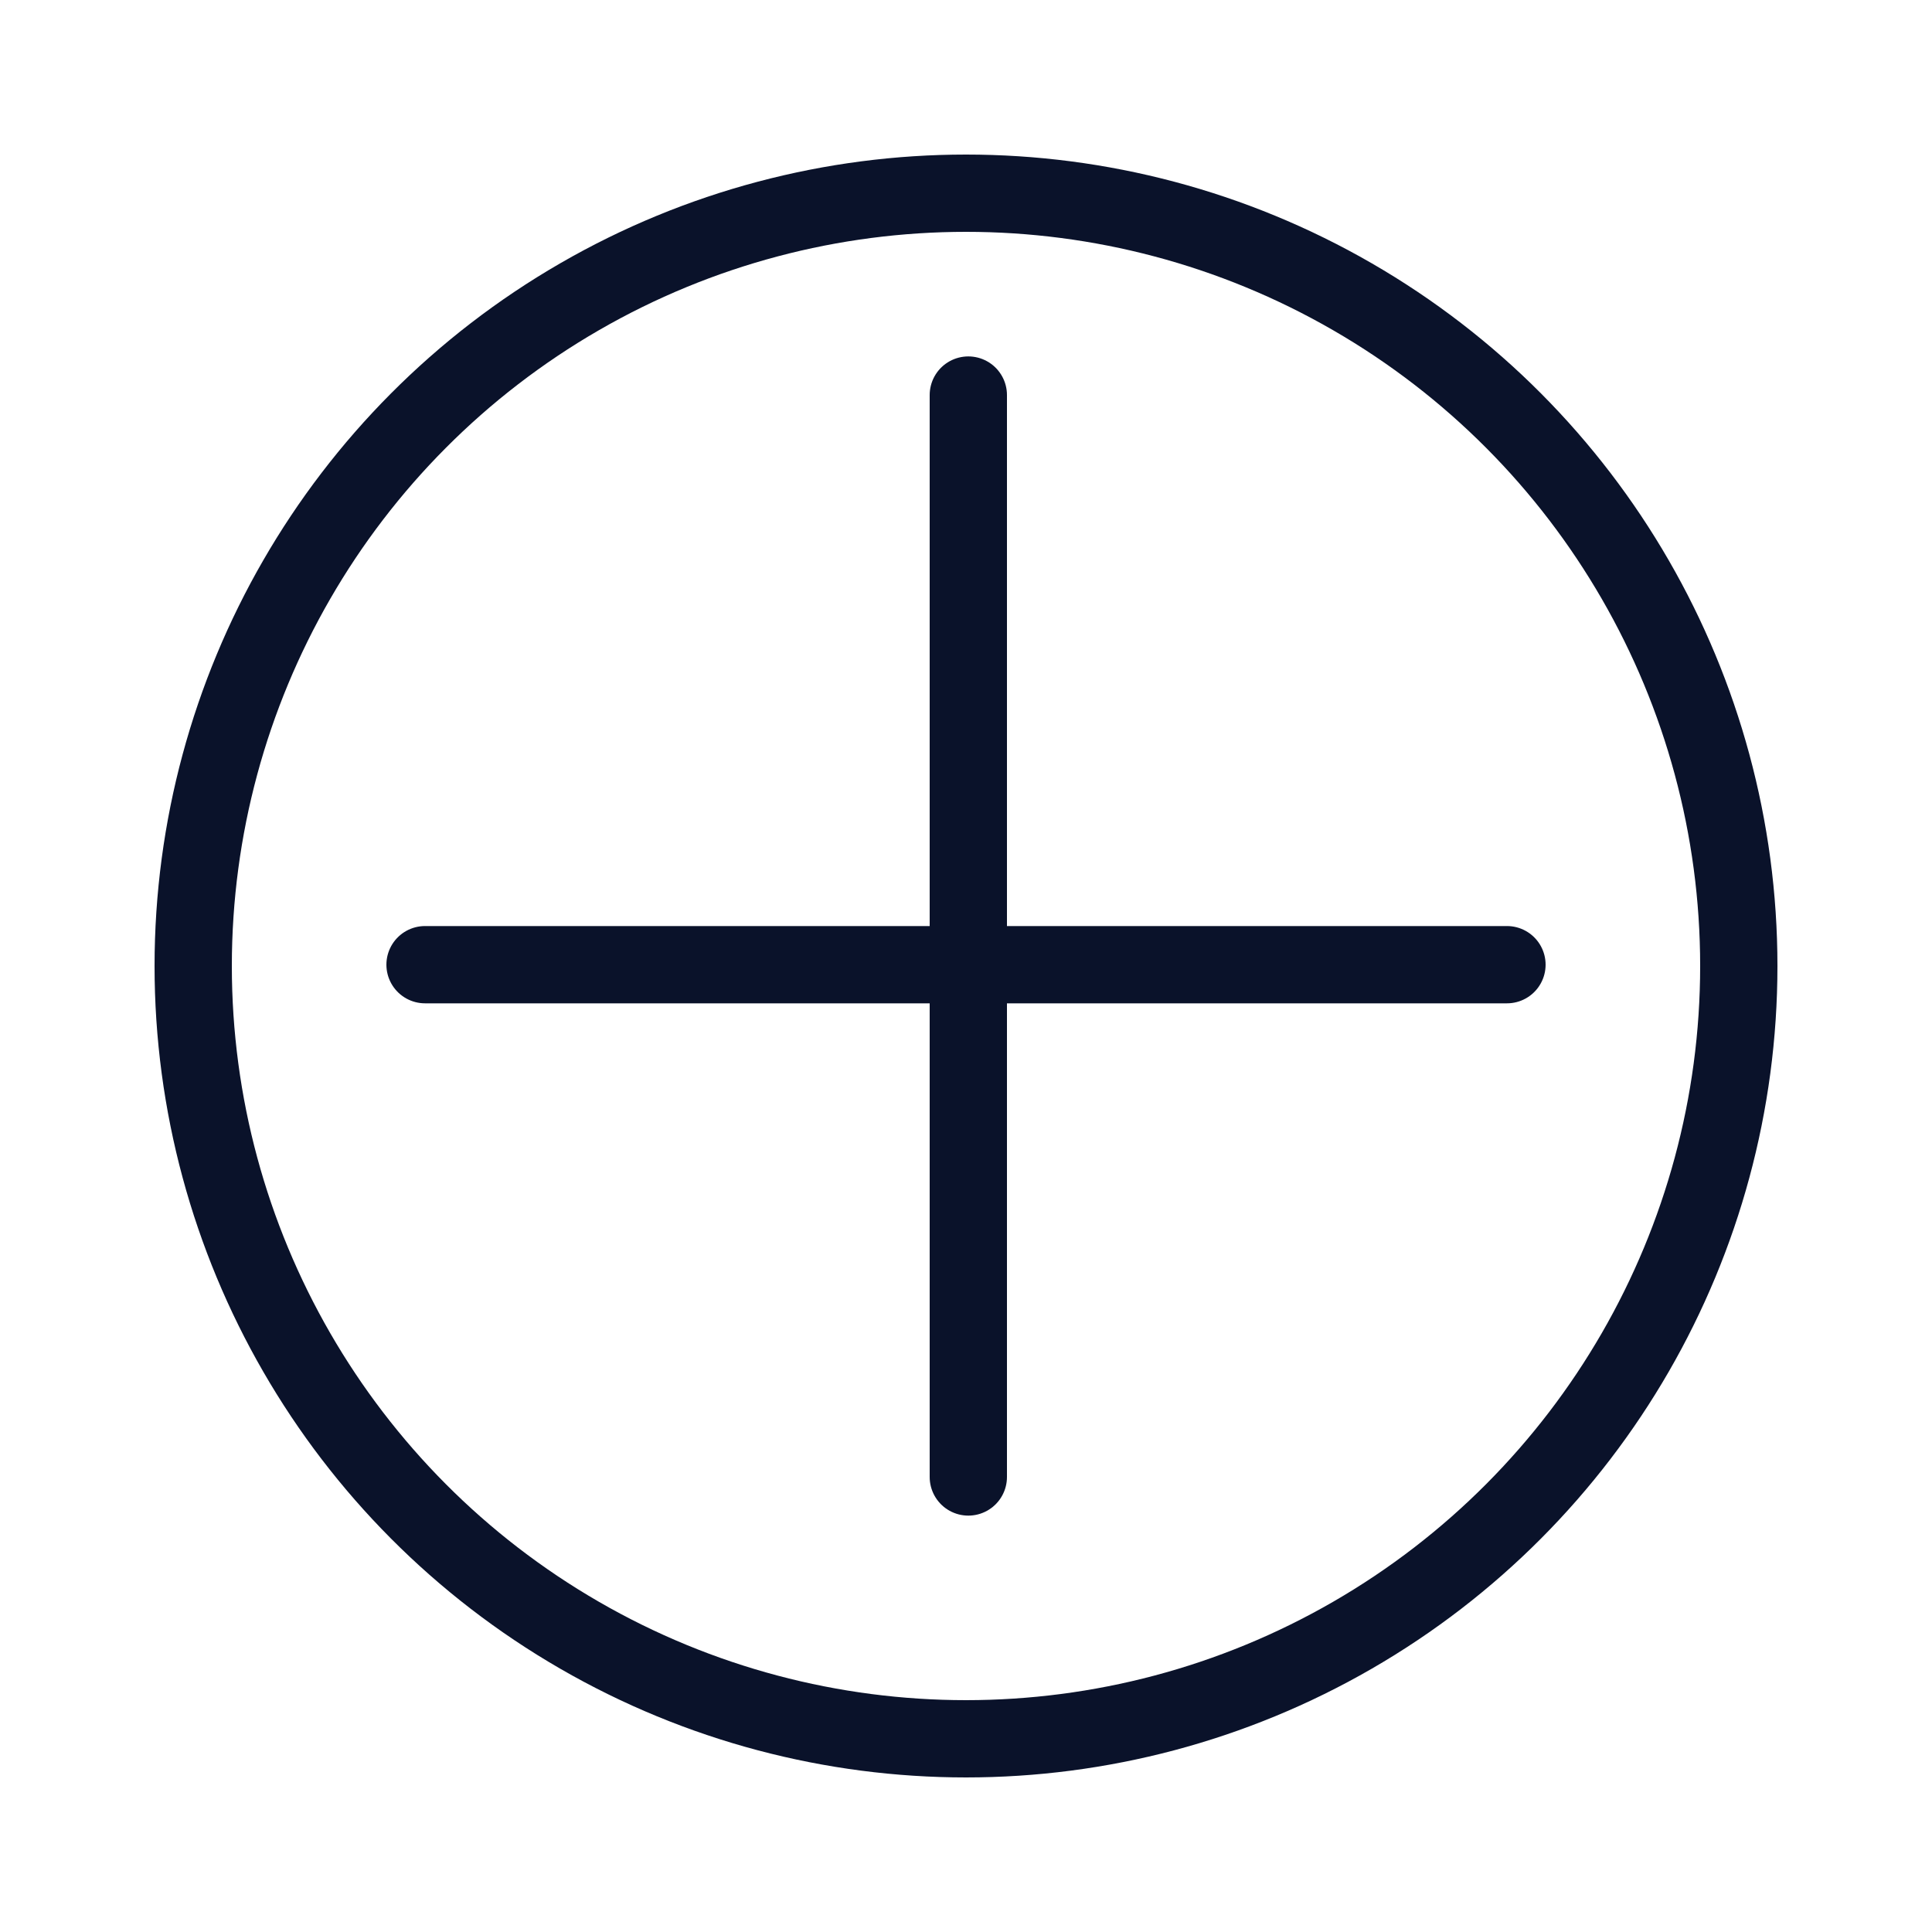 <svg width="25" height="25" viewBox="0 0 25 25" fill="none" xmlns="http://www.w3.org/2000/svg">
<line x1="12.53" y1="5.112" x2="12.53" y2="19.112" stroke="#0A122A" stroke-linecap="round"/>
<line x1="5.5" y1="12.483" x2="19.5" y2="12.483" stroke="#0A122A" stroke-linecap="round"/>
<circle cx="12.5" cy="12.5" r="10" stroke="#0A122A"/>
</svg>
